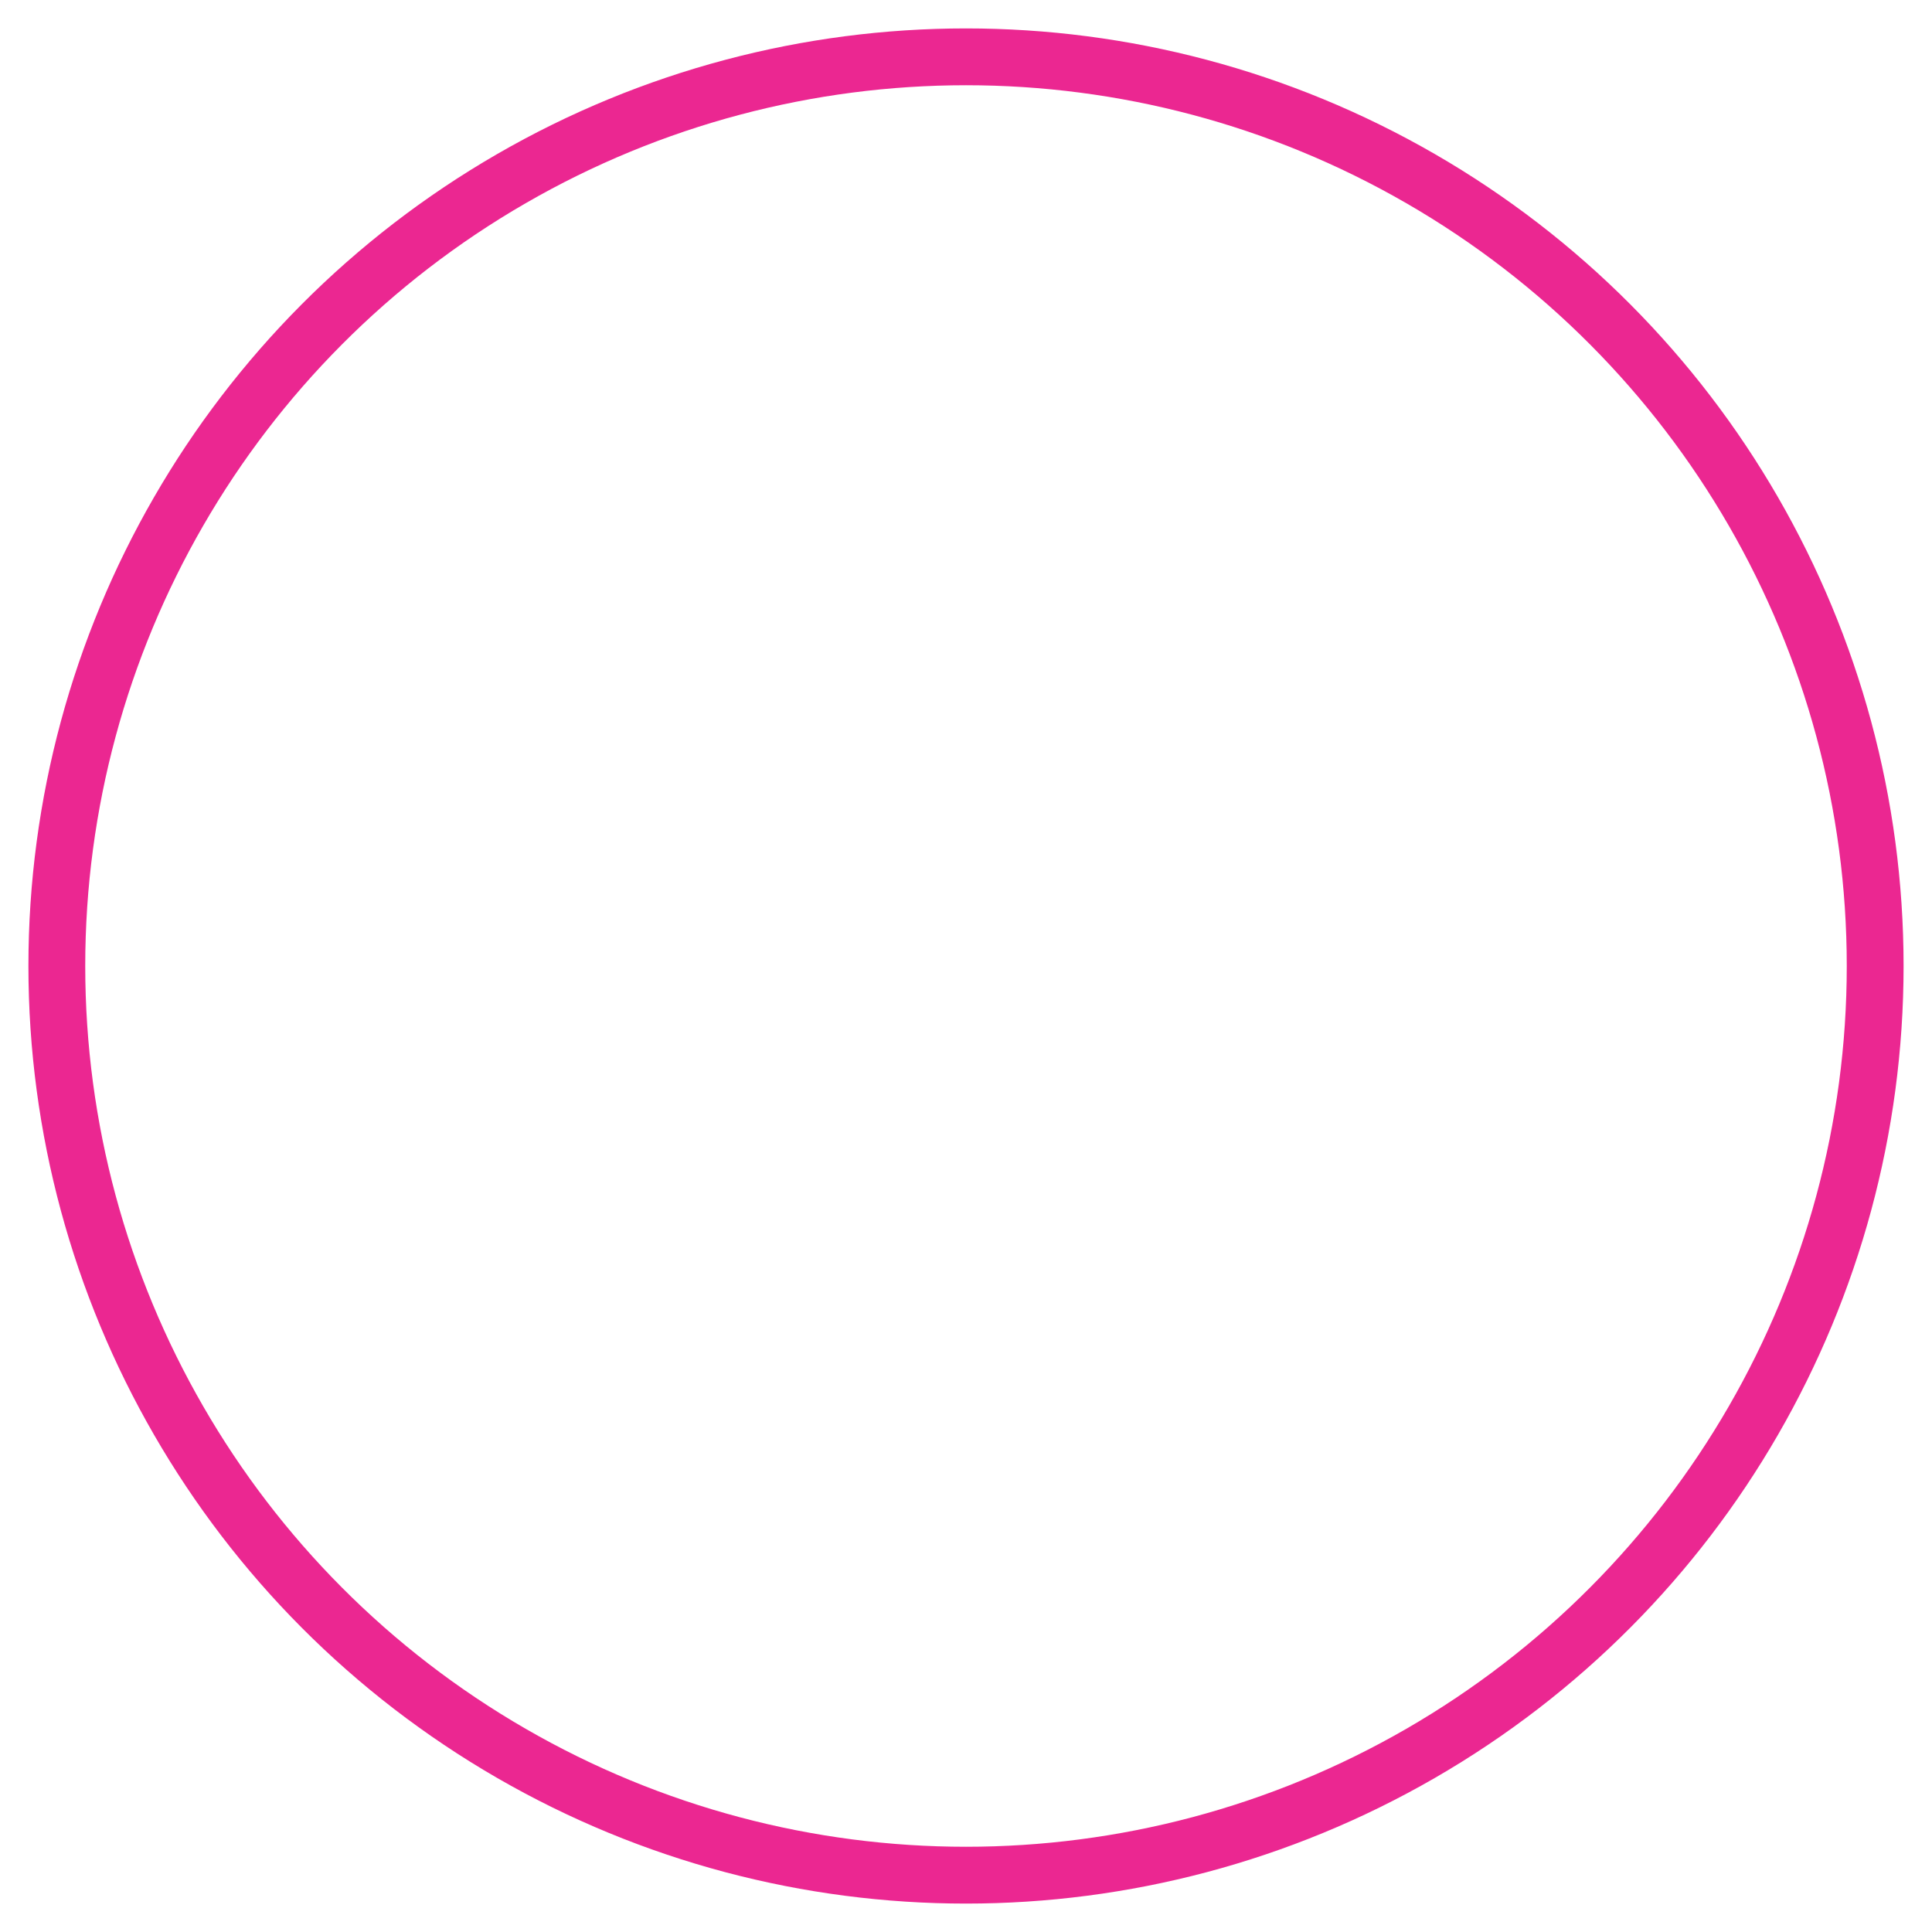 <?xml version="1.0" encoding="UTF-8"?>
<svg width="34px" height="34px" viewBox="0 0 34 34" version="1.1" xmlns="http://www.w3.org/2000/svg" xmlns:xlink="http://www.w3.org/1999/xlink">
    <!-- Generator: Sketch 53.2 (72643) - https://sketchapp.com -->
    <title>o</title>
    <desc>Created with Sketch.</desc>
    <g id="o" stroke="none" stroke-width="1" fill="none" fill-rule="evenodd">
        <circle id="Oval" stroke="#EB2791" cx="17" cy="17" r="16"></circle>
    </g>
</svg>